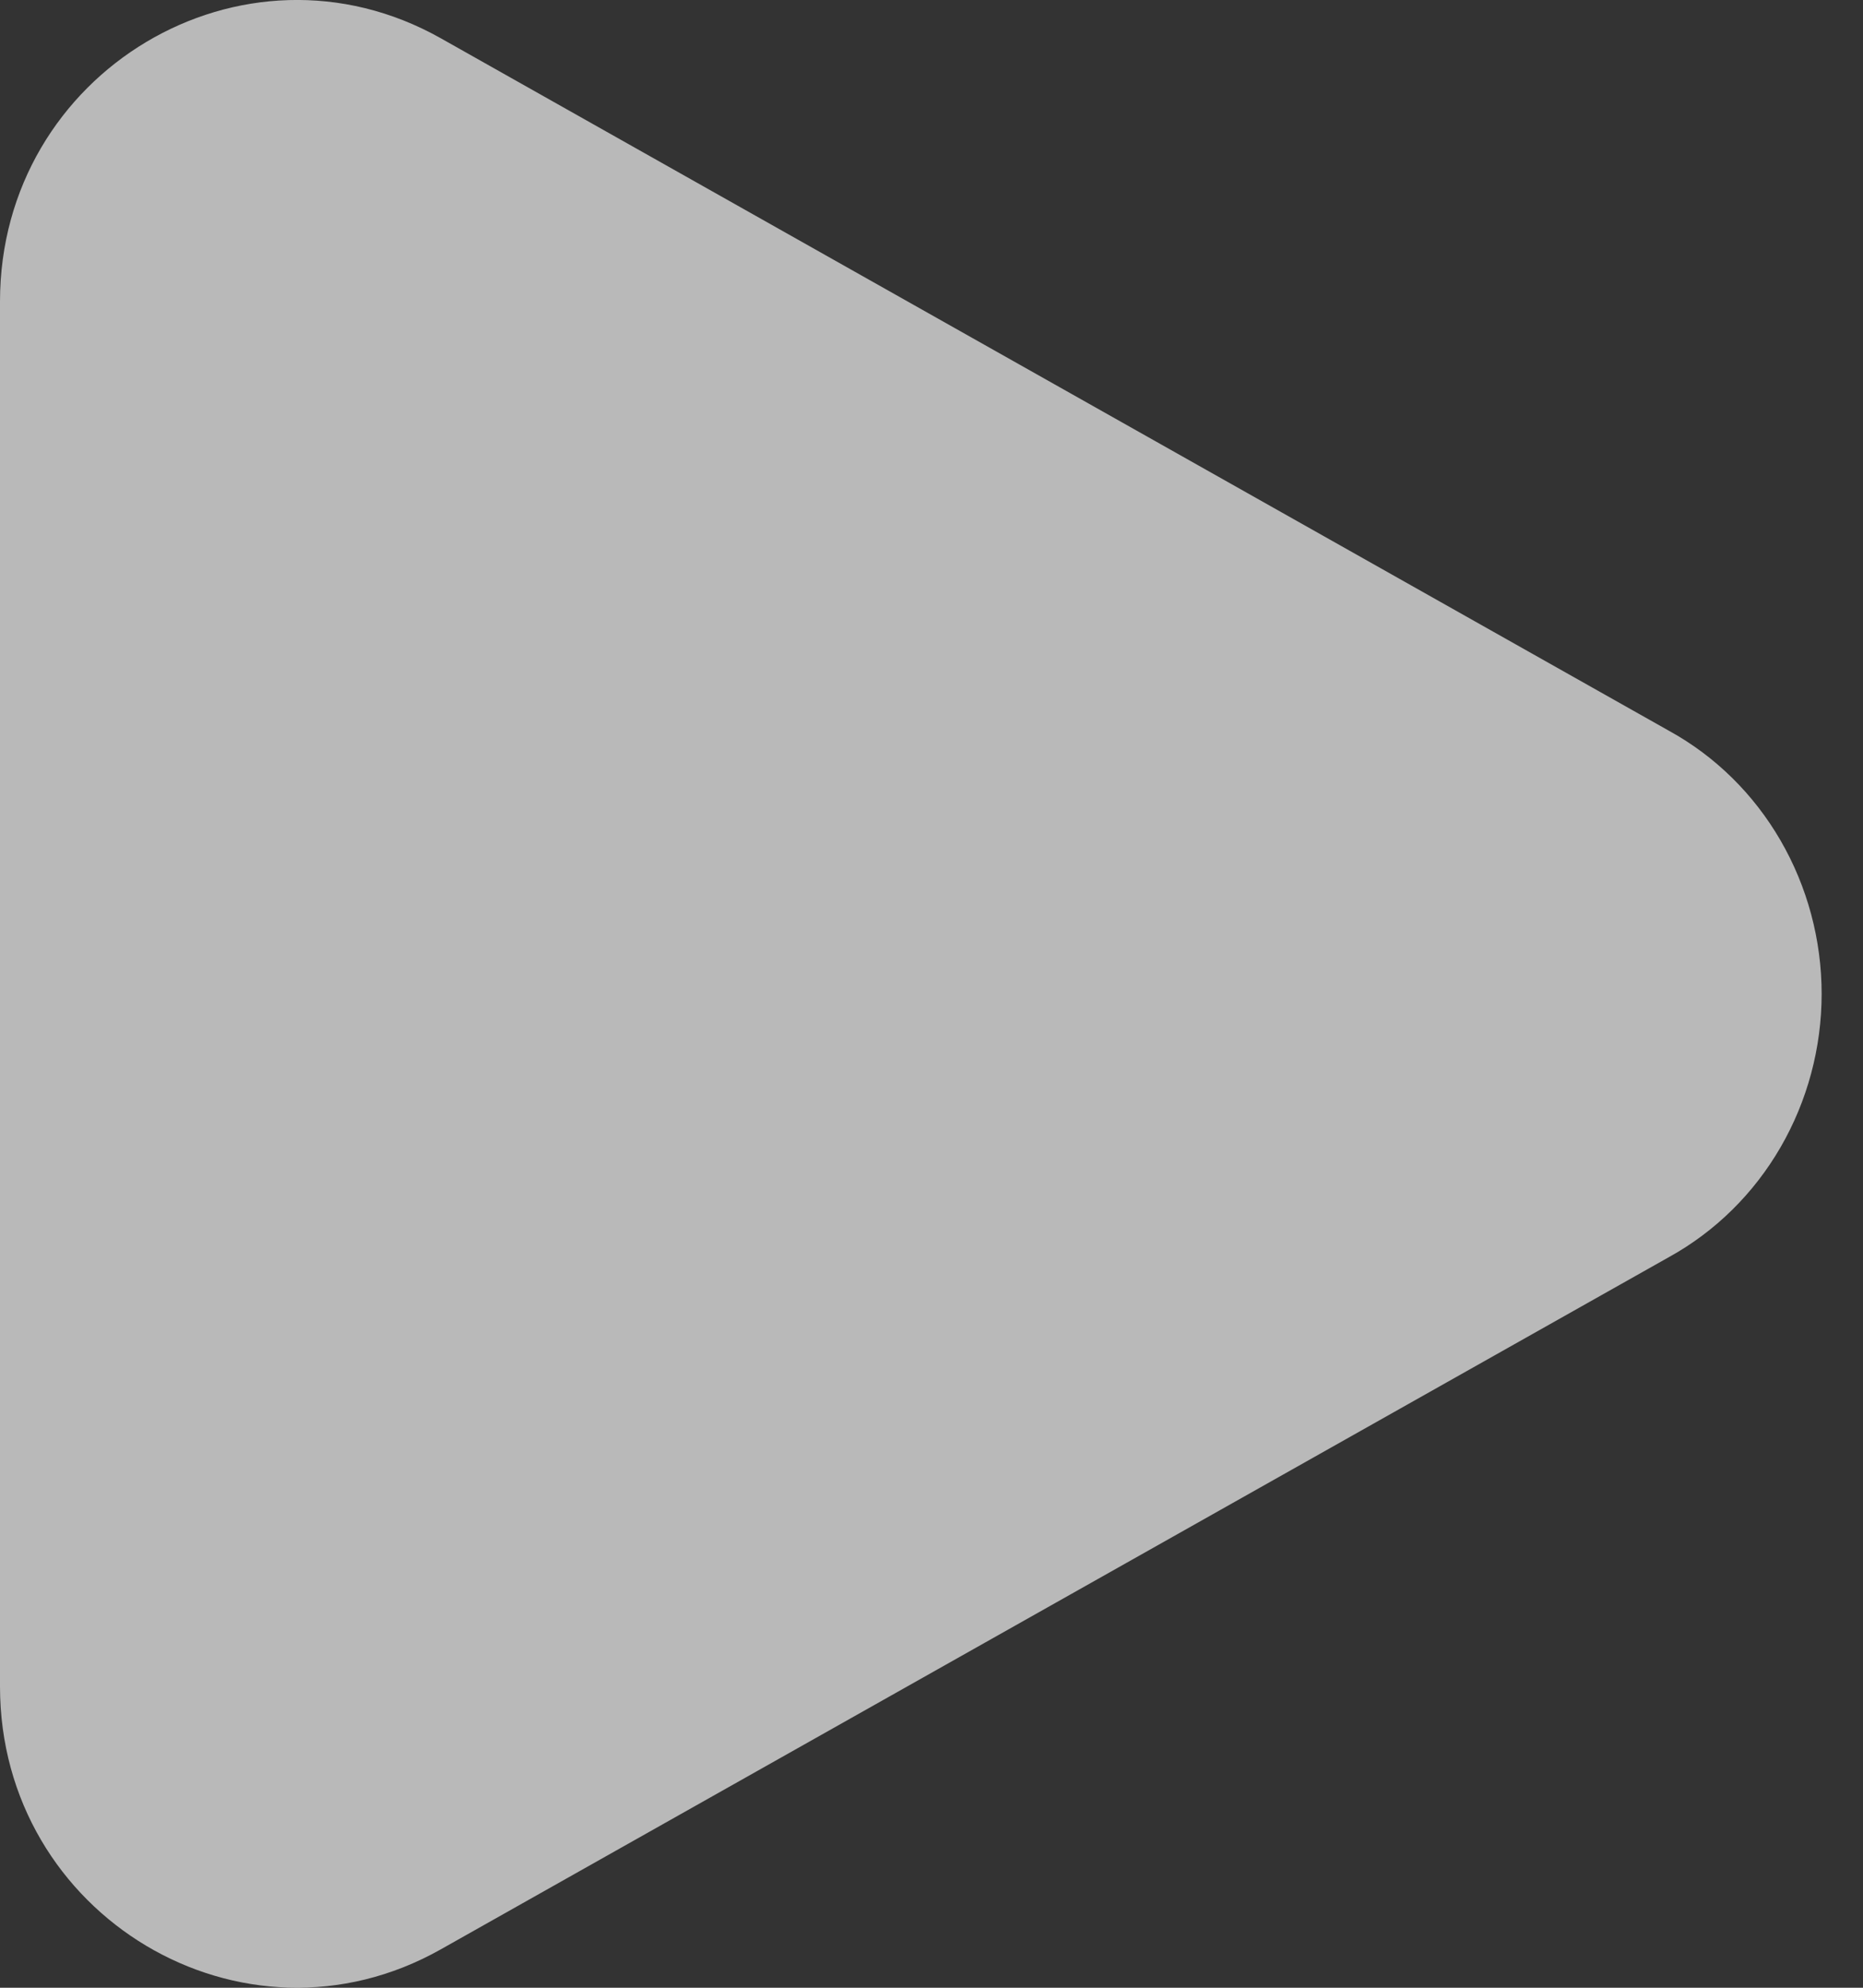 <svg width="15" height="16" viewBox="0 0 15 16" fill="none" xmlns="http://www.w3.org/2000/svg">
<rect x="0" y="0" width="15" height="16" fill="#333333" stroke="none"/>
<path d="M13.439 5.883C13.81 6.087 14.12 6.392 14.336 6.765C14.552 7.138 14.667 7.565 14.667 8C14.667 8.435 14.552 8.862 14.336 9.235C14.12 9.608 13.81 9.913 13.439 10.118L3.549 15.691C1.956 16.589 0 15.421 0 13.575V2.427C0 0.579 1.956 -0.589 3.549 0.308L13.439 5.883Z" fill="white" fill-opacity="0.66"/>
</svg>
